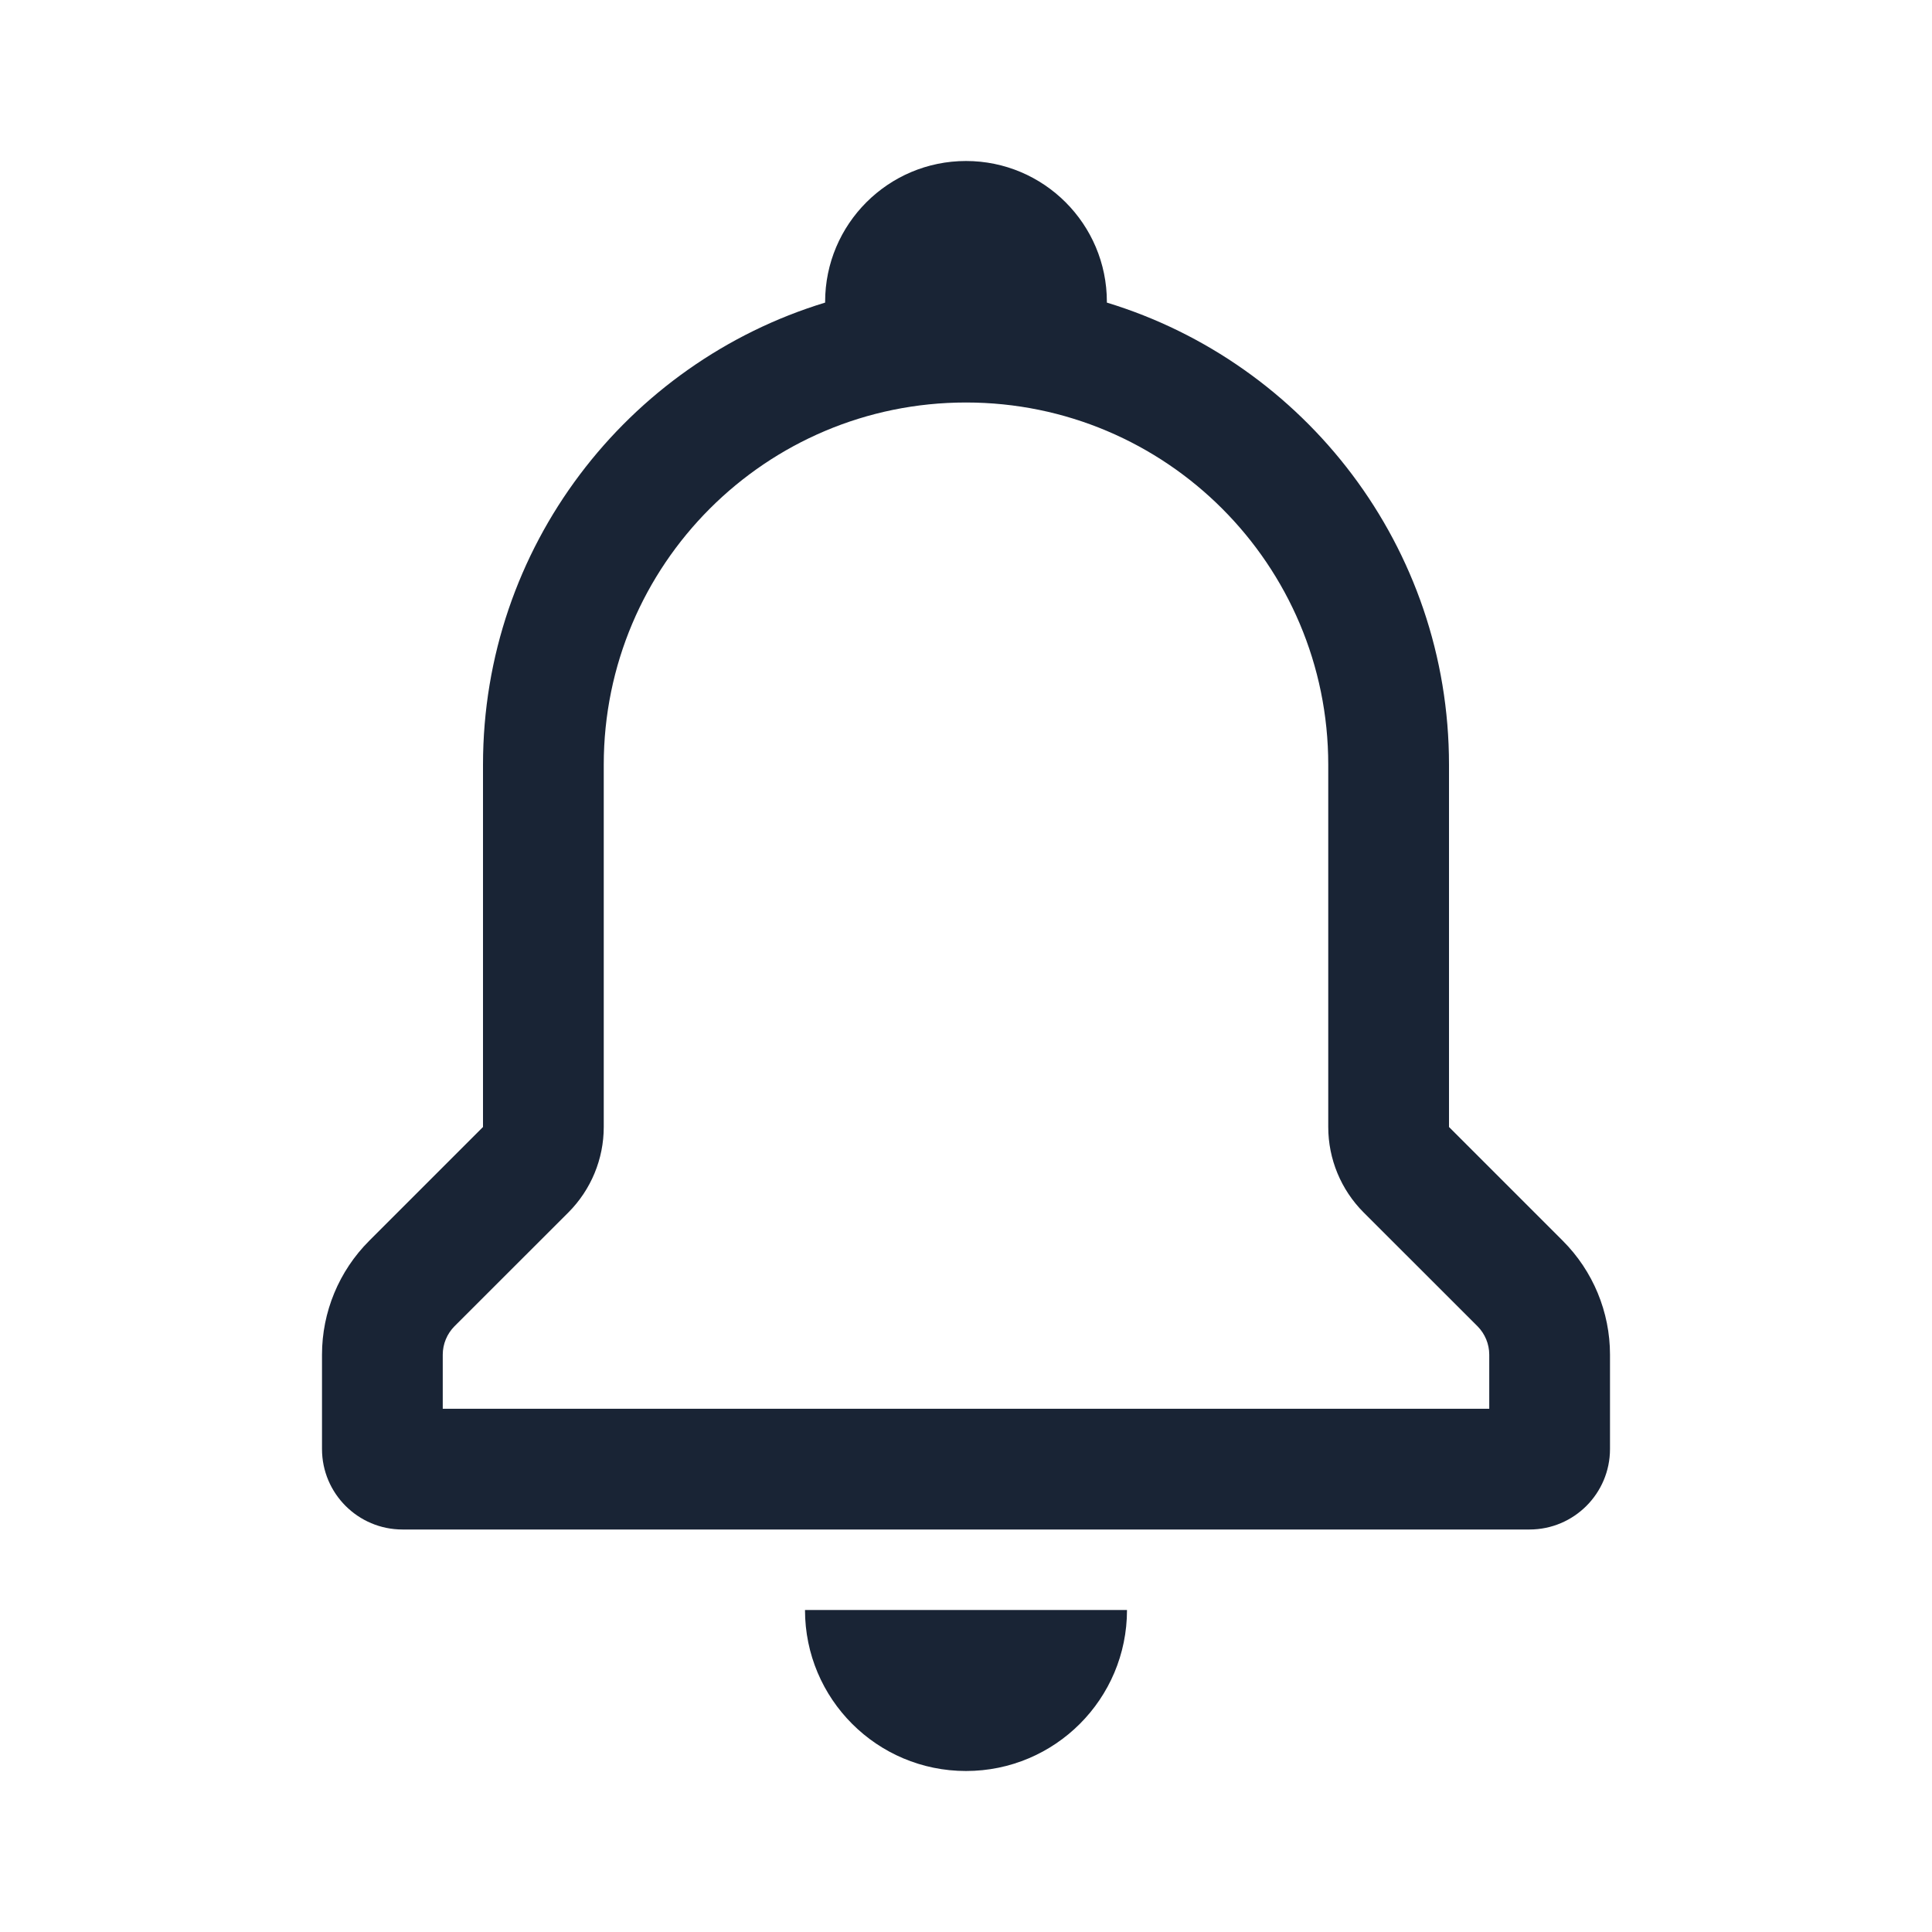 <svg width="24" height="24" viewBox="0 0 24 24" fill="none" xmlns="http://www.w3.org/2000/svg">
<path d="M12 2C11.034 2 10.25 2.784 10.25 3.75L10.25 3.759C7.79 4.508 6 6.795 6 9.5L6 14L4.586 15.414C4.211 15.789 4 16.298 4 16.828V18C4 18.552 4.448 19 5 19H19C19.552 19 20 18.552 20 18V16.828C20 16.298 19.789 15.789 19.414 15.414L18 14V9.5C18 6.795 16.21 4.508 13.75 3.759L13.75 3.75C13.75 2.784 12.966 2 12 2ZM7.5 14L7.5 9.5C7.5 7.015 9.515 5 12 5C14.485 5 16.5 7.015 16.5 9.5V14C16.5 14.398 16.658 14.779 16.939 15.061L18.354 16.475C18.447 16.569 18.5 16.696 18.5 16.828V17.5H5.5V16.828C5.5 16.696 5.553 16.569 5.646 16.475L7.061 15.061C7.342 14.779 7.5 14.398 7.5 14ZM14 20C14 21.105 13.105 22 12 22C10.895 22 10 21.105 10 20H14Z" fill="#192435"/>
</svg>
